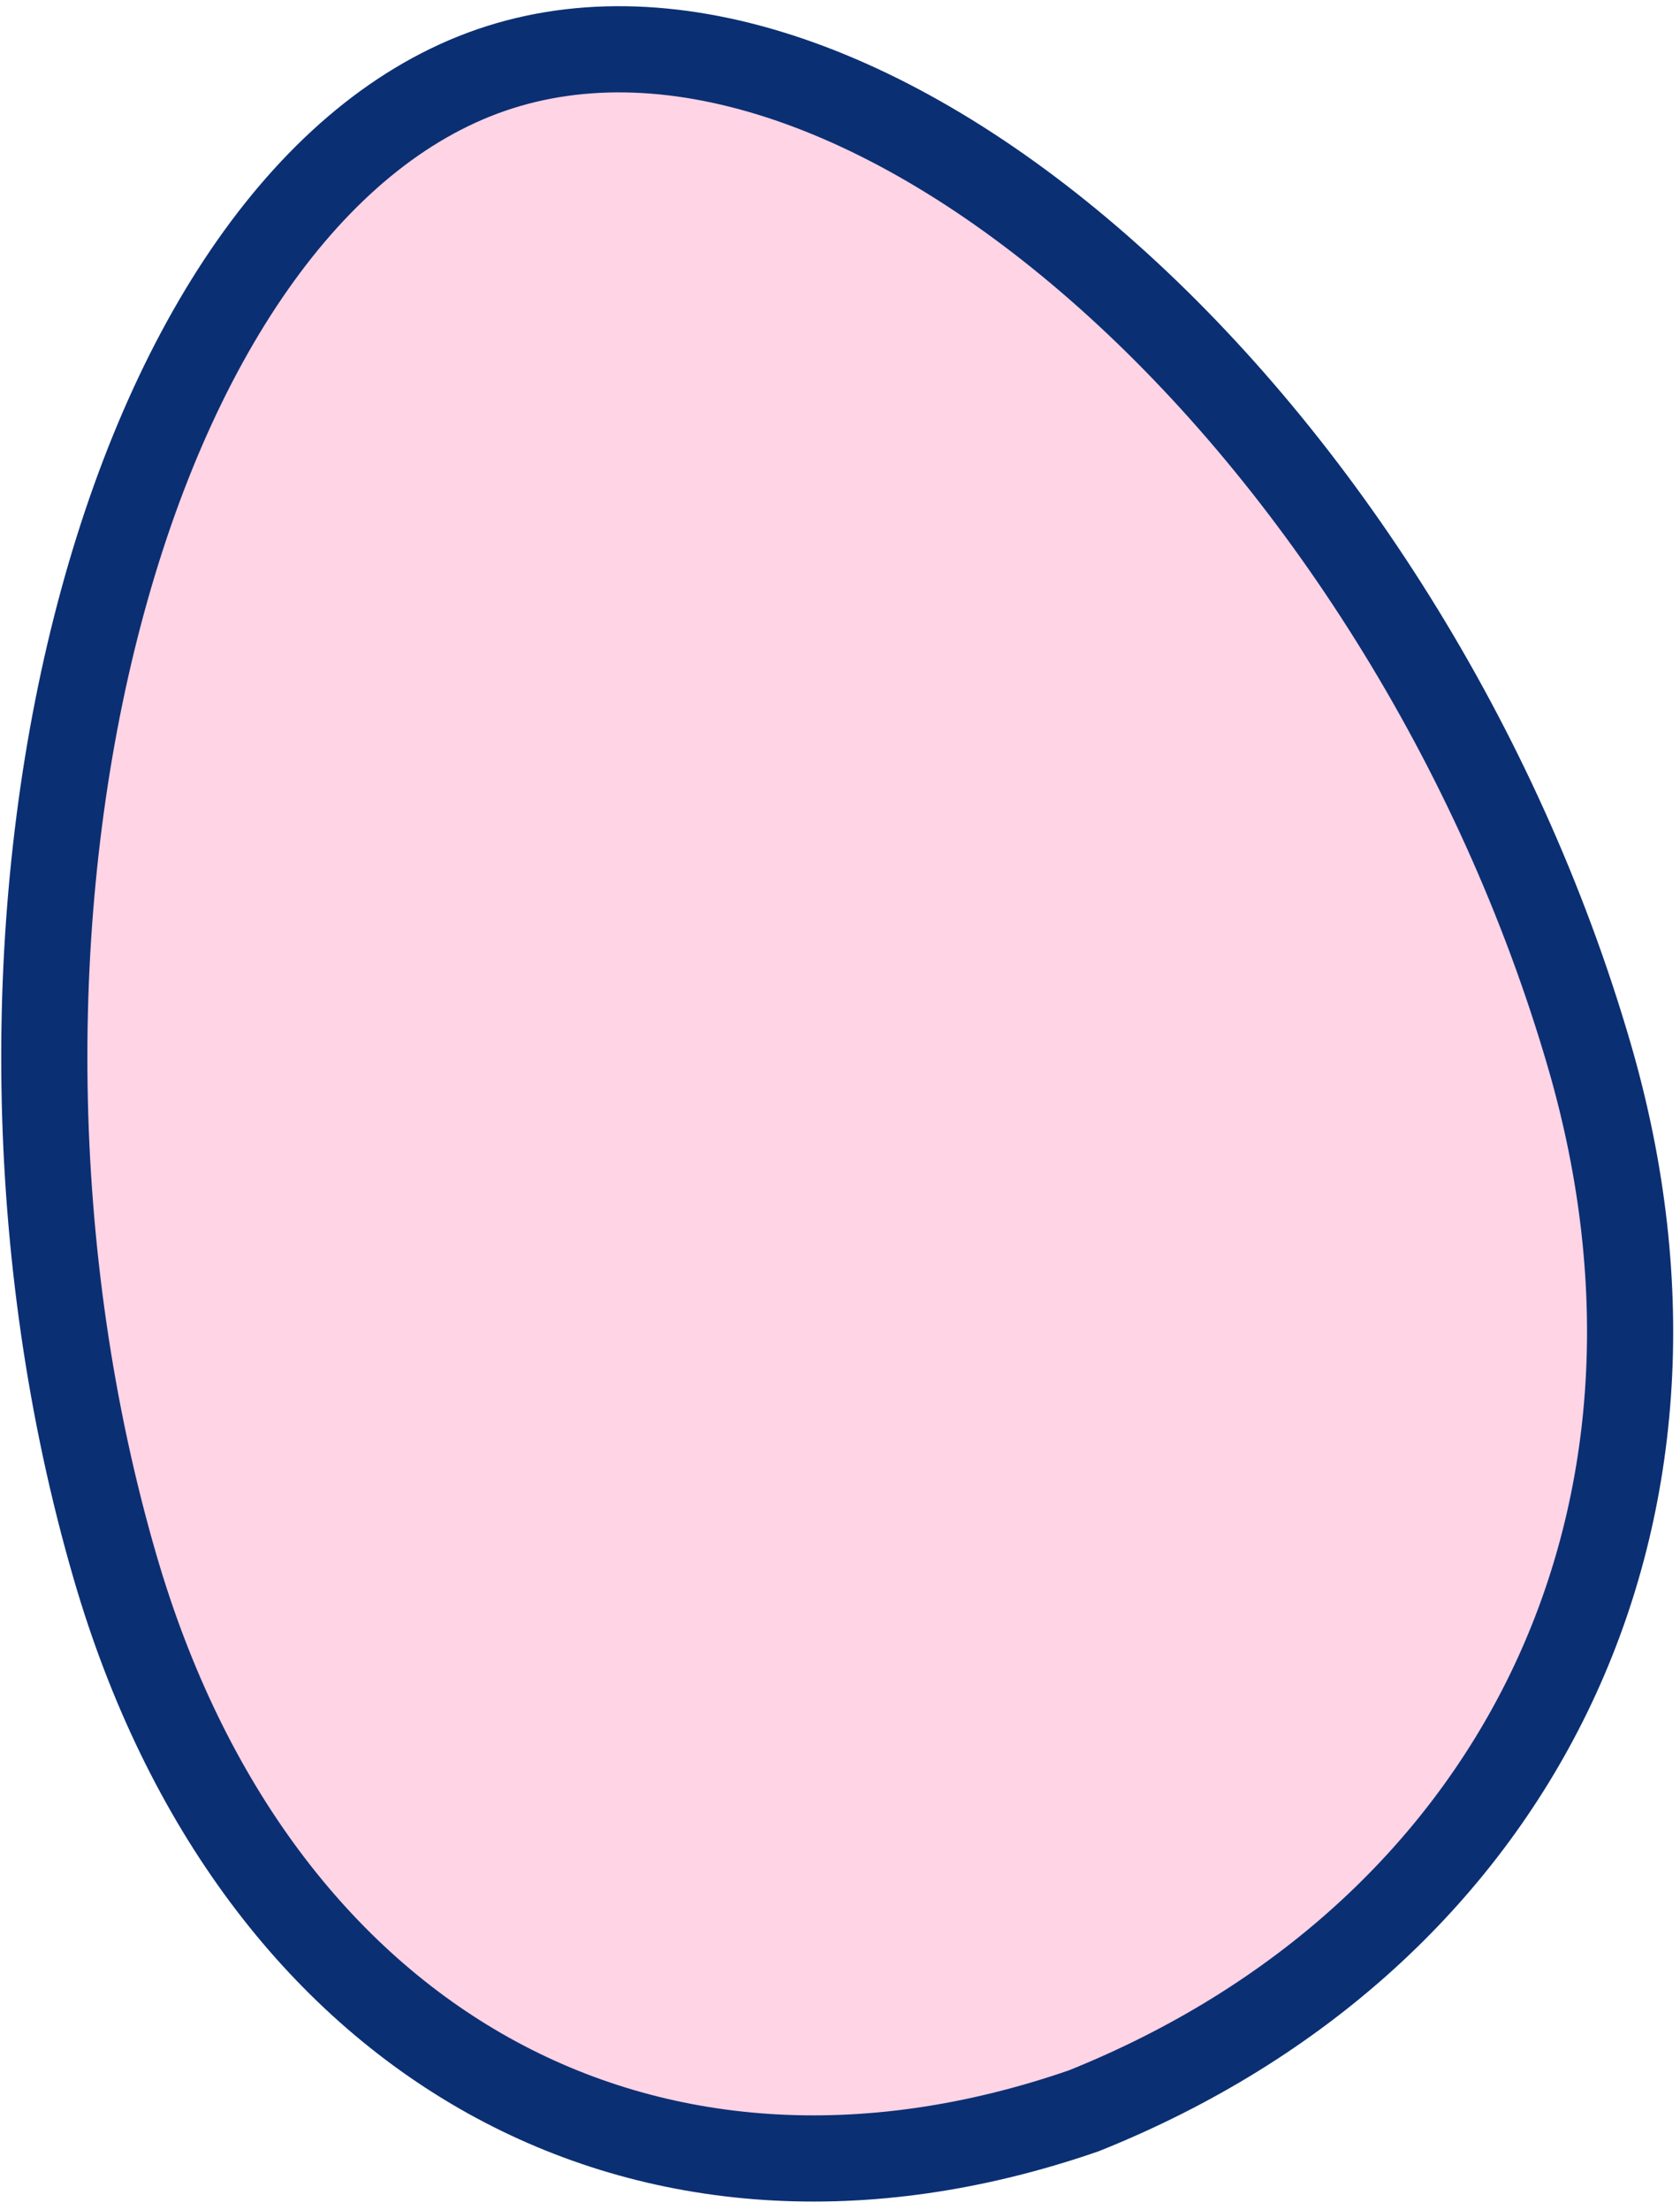 <svg width="143" height="188" viewBox="0 0 143 188" fill="none" xmlns="http://www.w3.org/2000/svg">
<path d="M9.8 133.327C2.066 106.761 2.054 77.406 8.159 53.341C14.32 29.058 26.367 11.28 41.812 5.96C57.267 0.636 76.508 7.586 94.367 23.524C112.066 39.32 127.56 63.267 135.286 89.81C141.085 109.733 139.394 128.496 131.828 144.041C124.271 159.567 110.712 172.175 92.25 179.578C73.499 186.059 55.908 184.563 41.565 176.569C27.18 168.551 15.767 153.828 9.8 133.327Z" fill="#FFD4E5" stroke="#0B2F73" stroke-width="7.333"/>
</svg>
